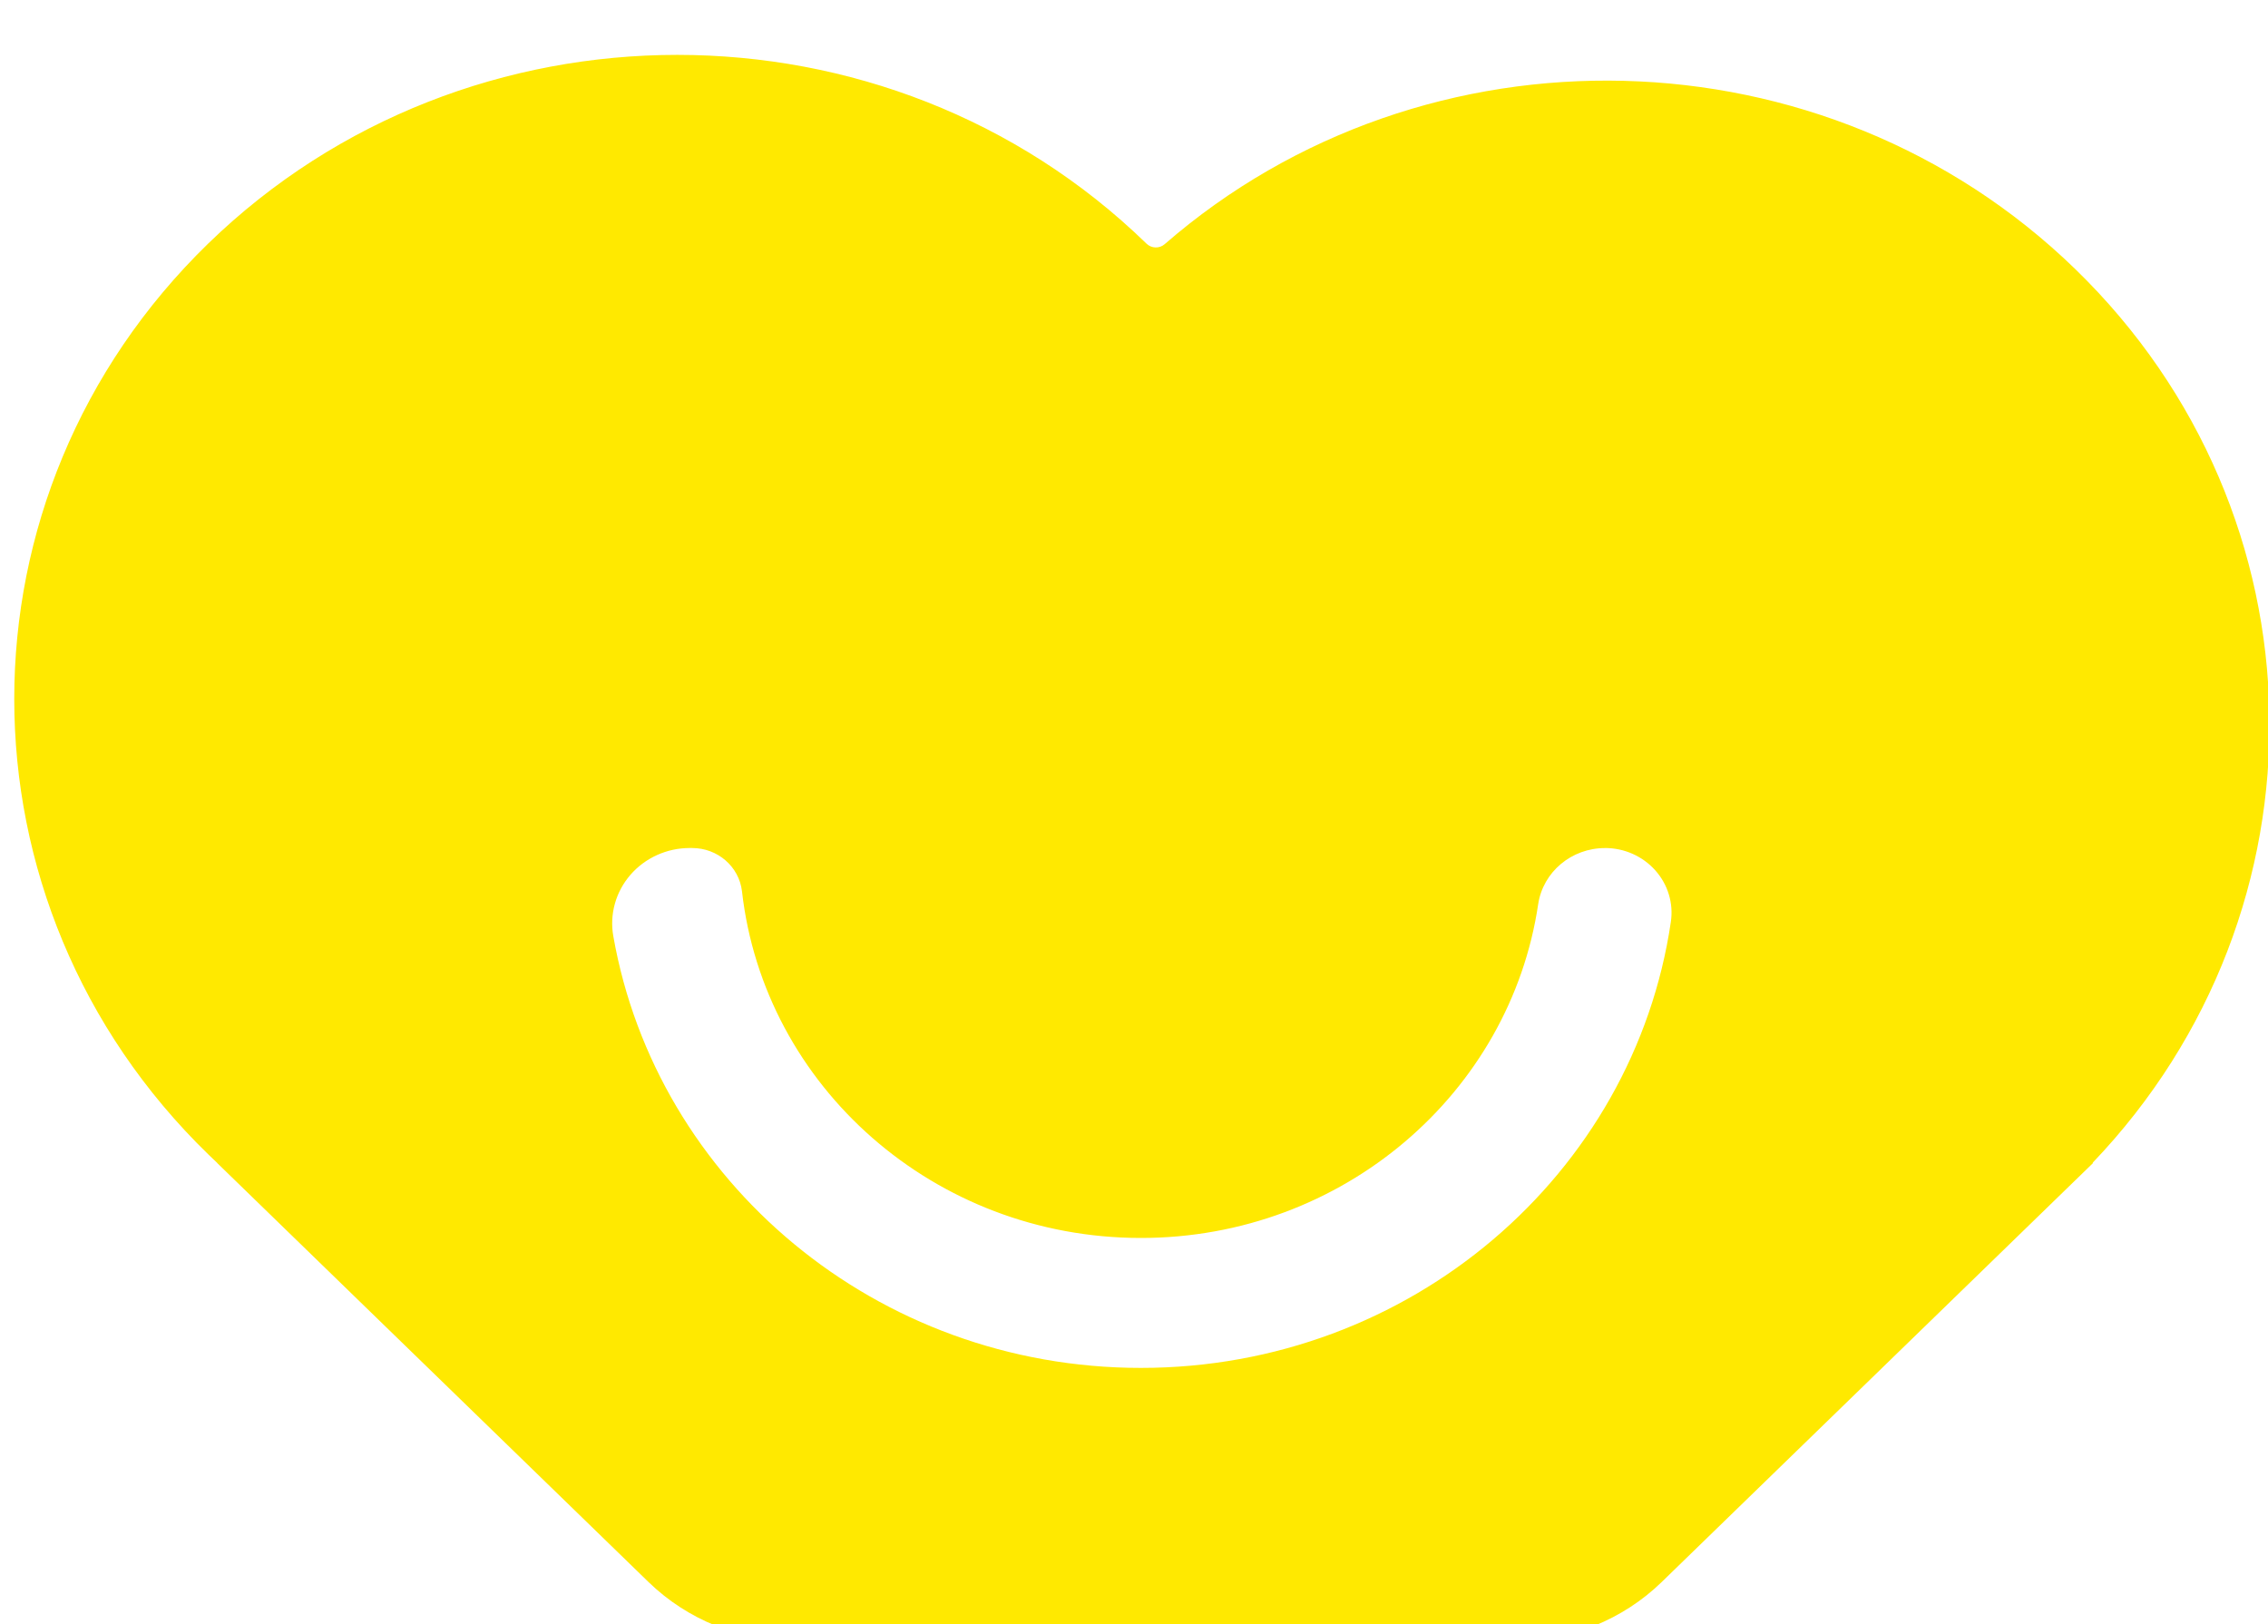 <?xml version="1.0" encoding="UTF-8" standalone="no"?>
<!DOCTYPE svg PUBLIC "-//W3C//DTD SVG 1.1//EN" "http://www.w3.org/Graphics/SVG/1.1/DTD/svg11.dtd">
<svg width="100%" height="100%" viewBox="0 0 81 58" version="1.1" xmlns="http://www.w3.org/2000/svg" xmlns:xlink="http://www.w3.org/1999/xlink" xml:space="preserve" xmlns:serif="http://www.serif.com/" style="fill-rule:evenodd;clip-rule:evenodd;stroke-linejoin:round;stroke-miterlimit:2;">
    <g transform="matrix(1,0,0,1,-28554,-23239)">
        <g transform="matrix(0.174,0,0,0.169,26941.2,22755.1)">
            <g id="vetcamp_iso_p">
                <path d="M9432.23,3210.11C9420.93,3210.11 9410.09,3205.62 9402.09,3197.63L9313.55,3109.08L9313.56,3109.06C9312.95,3108.47 9312.34,3107.87 9311.73,3107.26C9258.61,3054.14 9258.61,2967.88 9311.73,2914.75C9364.86,2861.63 9451.12,2861.63 9504.24,2914.75L9504.3,2914.81C9505.32,2915.83 9506.95,2915.87 9508.02,2914.91C9561.44,2867.13 9643.64,2868.89 9694.94,2920.19C9746.85,2972.1 9748.04,3055.65 9698.5,3109.01L9698.57,3109.08L9610.02,3197.63C9602.03,3205.62 9591.19,3210.11 9579.89,3210.11L9432.23,3210.11ZM9394.85,3061.14C9403.7,3112.94 9448.82,3152.37 9503.14,3152.37C9558.5,3152.37 9604.3,3111.42 9611.91,3058.15C9612.49,3054.23 9611.33,3050.24 9608.73,3047.24C9606.14,3044.24 9602.37,3042.51 9598.4,3042.51C9598.4,3042.51 9598.4,3042.51 9598.4,3042.52C9591.53,3042.52 9585.7,3047.55 9584.69,3054.34C9578.95,3094.24 9544.63,3124.91 9503.14,3124.91C9460.72,3124.91 9425.79,3092.86 9421.26,3051.65C9420.67,3046.44 9416.27,3042.51 9411.03,3042.51C9410.86,3042.51 9410.7,3042.51 9410.53,3042.51C9405.84,3042.51 9401.38,3044.59 9398.36,3048.18C9395.34,3051.77 9394.05,3056.52 9394.85,3061.14Z" style="fill:#ffe900;"/>
            </g>
        </g>
    </g>
</svg>

